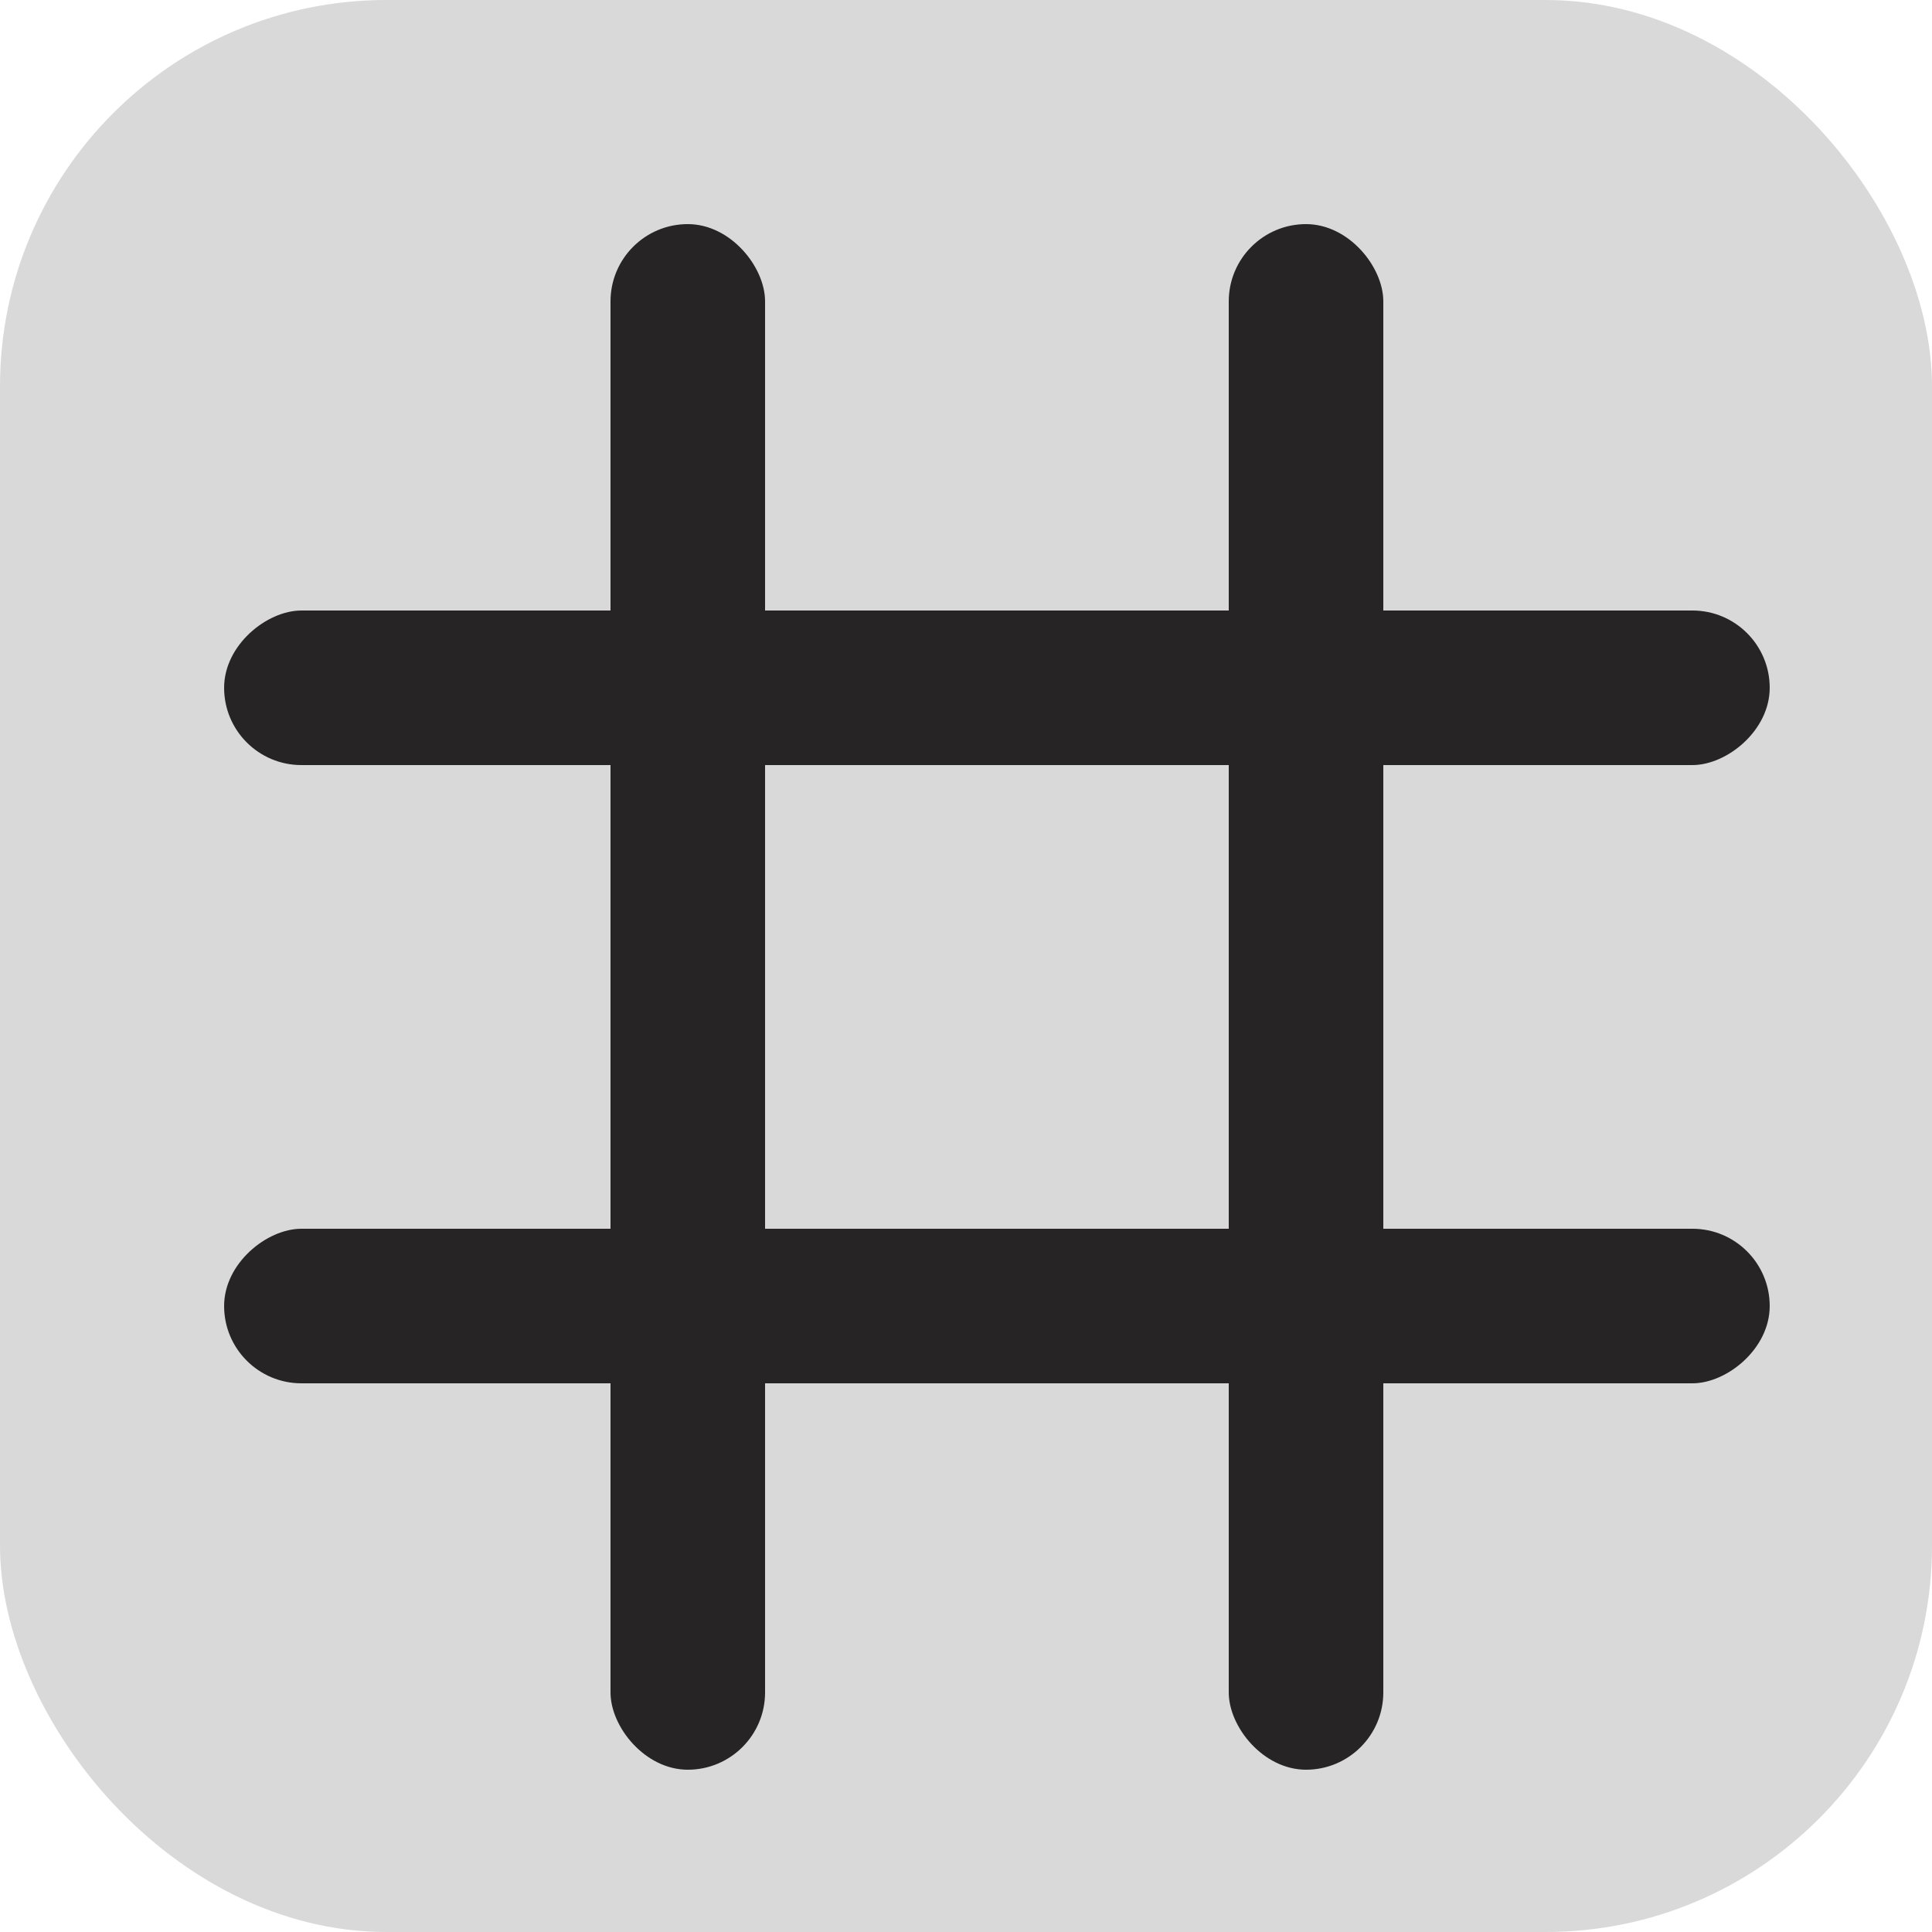 <svg xmlns="http://www.w3.org/2000/svg" width="250" height="250" viewBox="0 0 250 250" fill="none">
    <rect width="250" height="250" rx="50" fill="#D9D9D9" />
    <g filter="url(#filter0_d_8_2)">
        <rect x="75" y="25" width="20" height="200" rx="10" fill="#262424" />
        <rect x="155" y="25" width="20" height="200" rx="10" fill="#262424" />
        <rect x="225" y="75" width="20" height="200" rx="10" transform="rotate(90 225 75)"
            fill="#262424" />
        <rect x="225" y="155" width="20" height="200" rx="10" transform="rotate(90 225 155)"
            fill="#262424" />
    </g>
    <defs>
        <filter id="filter0_d_8_2" x="25" y="25" width="208" height="208"
            filterUnits="userSpaceOnUse" color-interpolation-filters="sRGB">
            <feFlood flood-opacity="0" result="BackgroundImageFix" />
            <feColorMatrix in="SourceAlpha" type="matrix"
                values="0 0 0 0 0 0 0 0 0 0 0 0 0 0 0 0 0 0 127 0" result="hardAlpha" />
            <feOffset dx="4" dy="4" />
            <feGaussianBlur stdDeviation="2" />
            <feComposite in2="hardAlpha" operator="out" />
            <feColorMatrix type="matrix" values="0 0 0 0 0 0 0 0 0 0 0 0 0 0 0 0 0 0 0.25 0" />
            <feBlend mode="normal" in2="BackgroundImageFix" result="effect1_dropShadow_8_2" />
            <feBlend mode="normal" in="SourceGraphic" in2="effect1_dropShadow_8_2" result="shape" />
        </filter>
    </defs>
</svg>